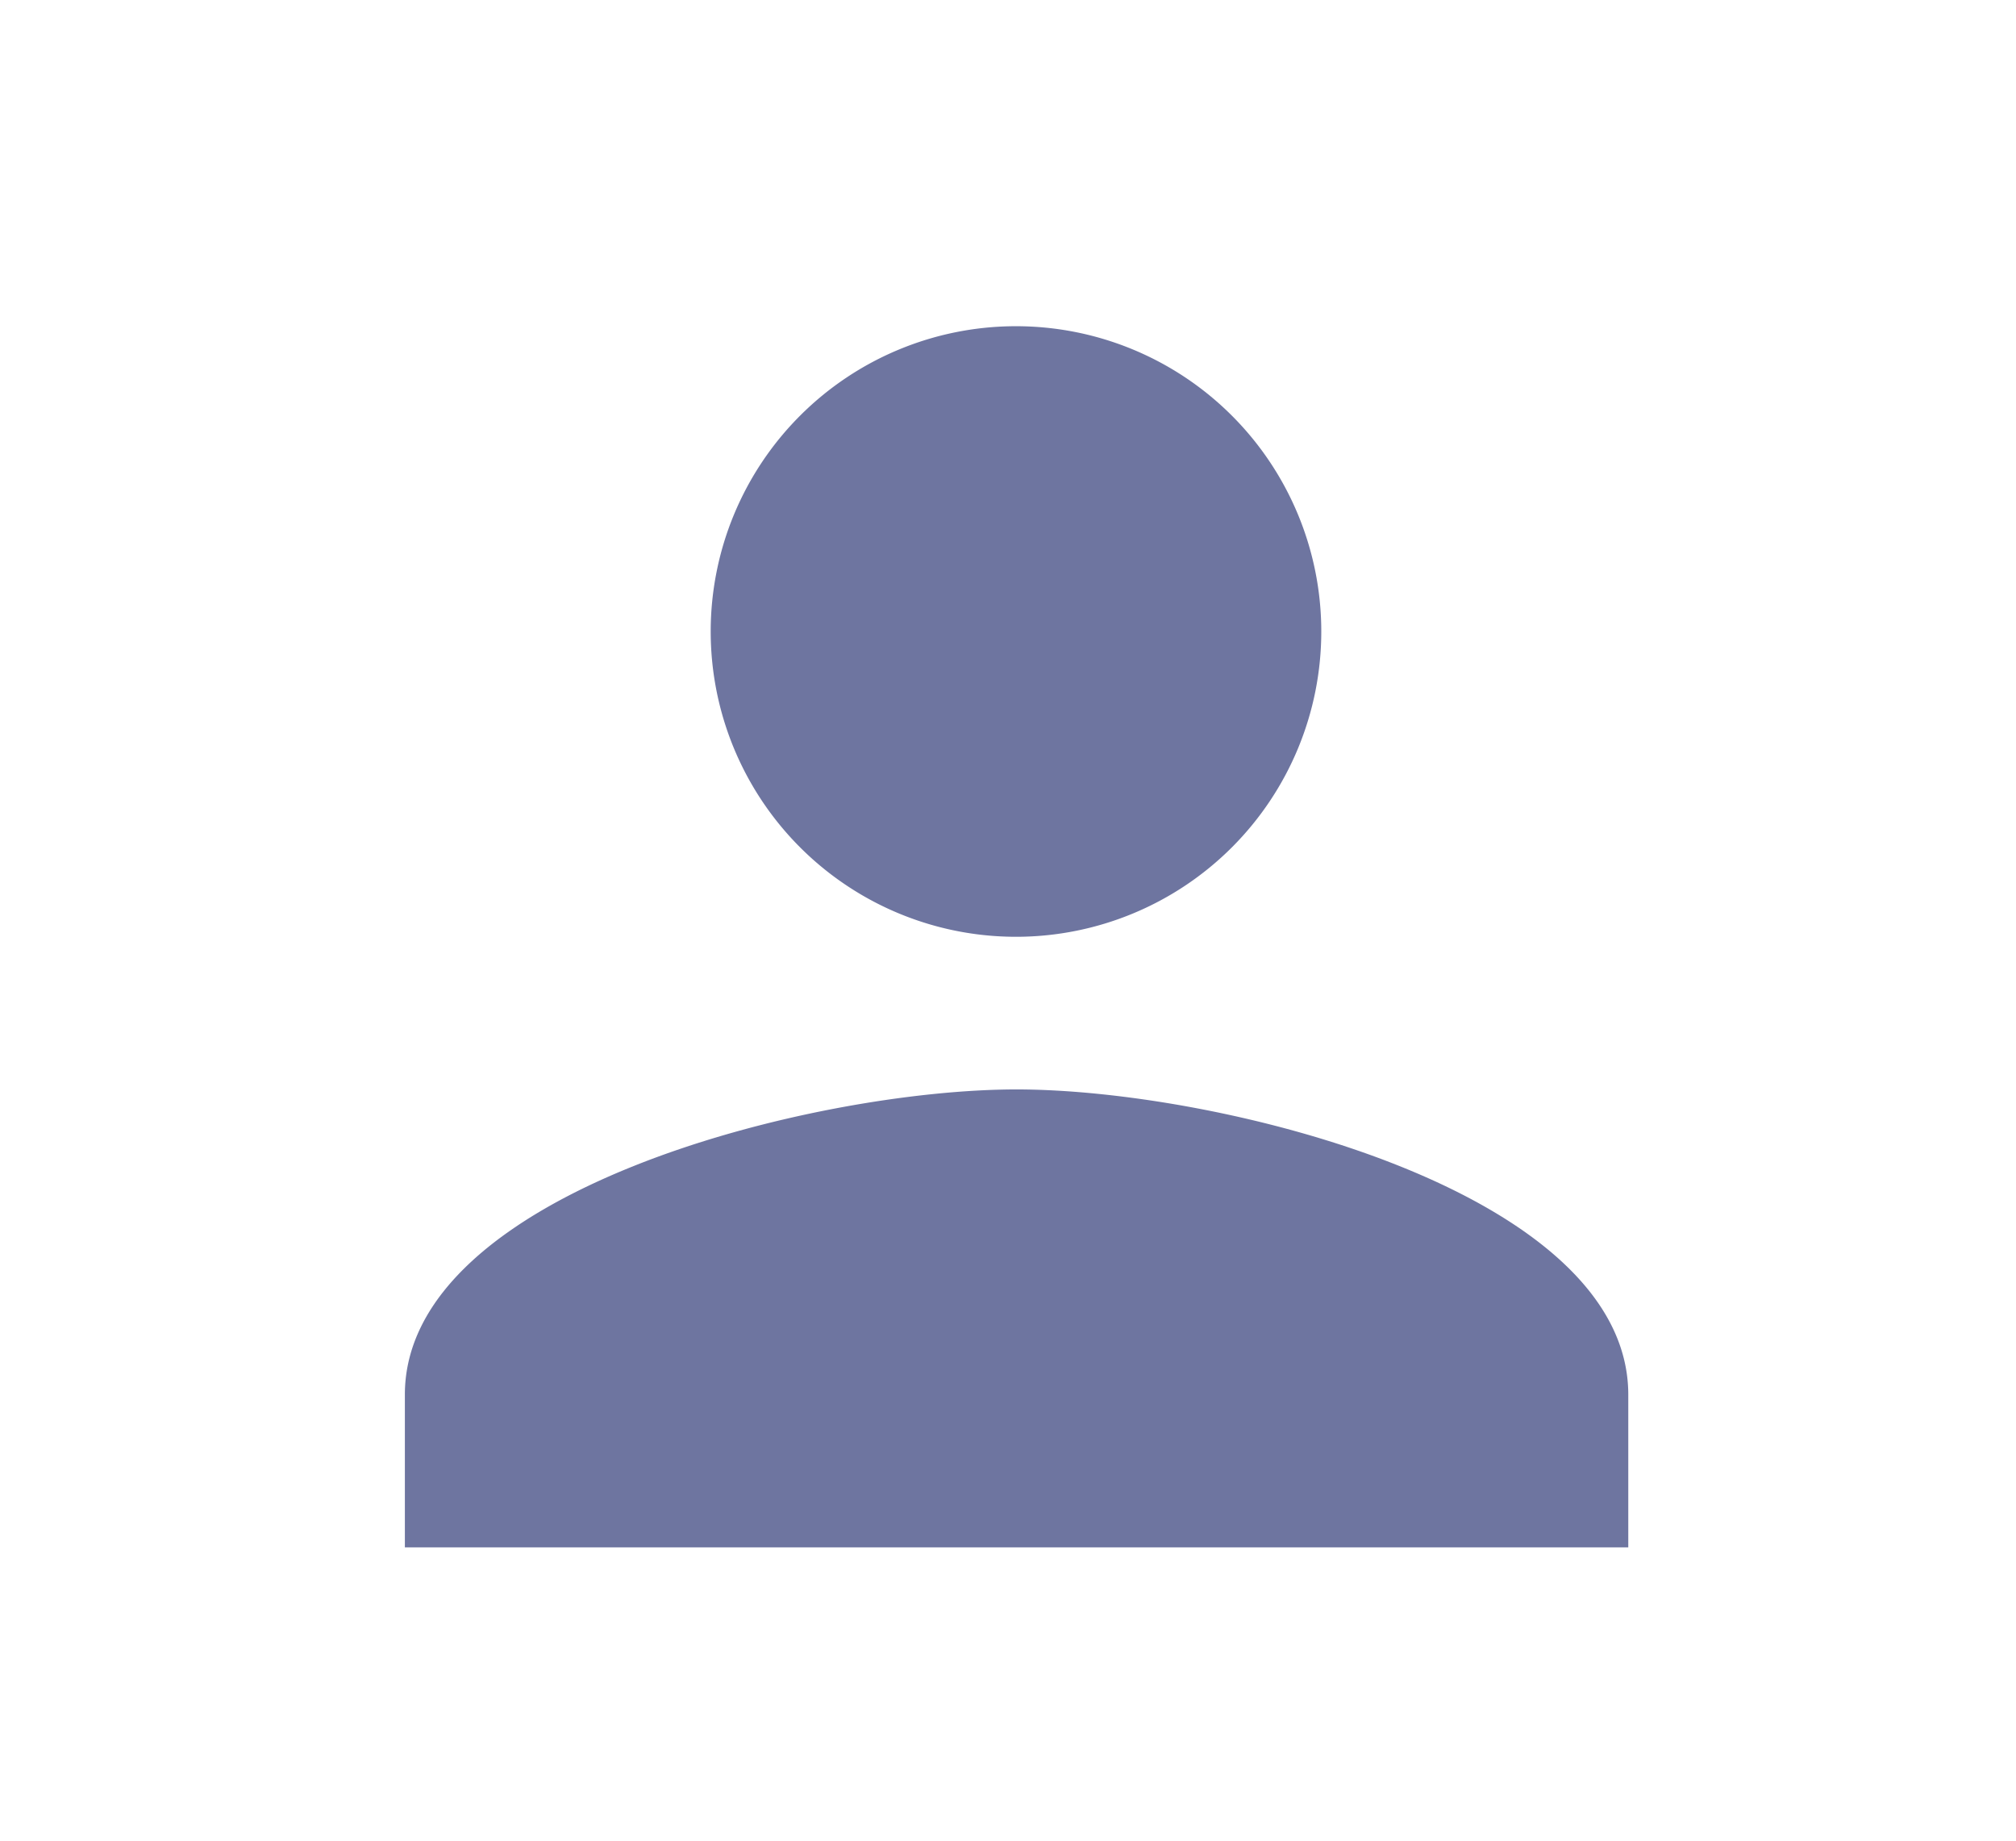 <svg xmlns="http://www.w3.org/2000/svg" xmlns:xlink="http://www.w3.org/1999/xlink" width="22.452" height="20.5" viewBox="0 0 22.452 20.5">
  <defs>
    <clipPath id="clip-path">
      <rect id="Rectangle_20" data-name="Rectangle 20" width="22.452" height="20.5" fill="#fff" stroke="#707070" stroke-width="1"/>
    </clipPath>
  </defs>
  <g id="User_icon" data-name="User icon" clip-path="url(#clip-path)">
    <g id="person_black_24dp_1_" data-name="person_black_24dp (1)" transform="translate(1.103 0.234)">
      <path id="Path_211" data-name="Path 211" d="M0,0H20.437V20.394H0Z" fill="none"/>
      <path id="Path_212" data-name="Path 212" d="M13.812,13.8a3.4,3.4,0,1,0-3.406-3.4A3.4,3.4,0,0,0,13.812,13.8Zm0,1.7C11.539,15.5,7,16.636,7,18.9v1.7H20.625V18.9C20.625,16.636,16.086,15.5,13.812,15.5Z" transform="translate(-3.594 -3.601)" fill="#6e75a0"/>
    </g>
  </g>
</svg>
